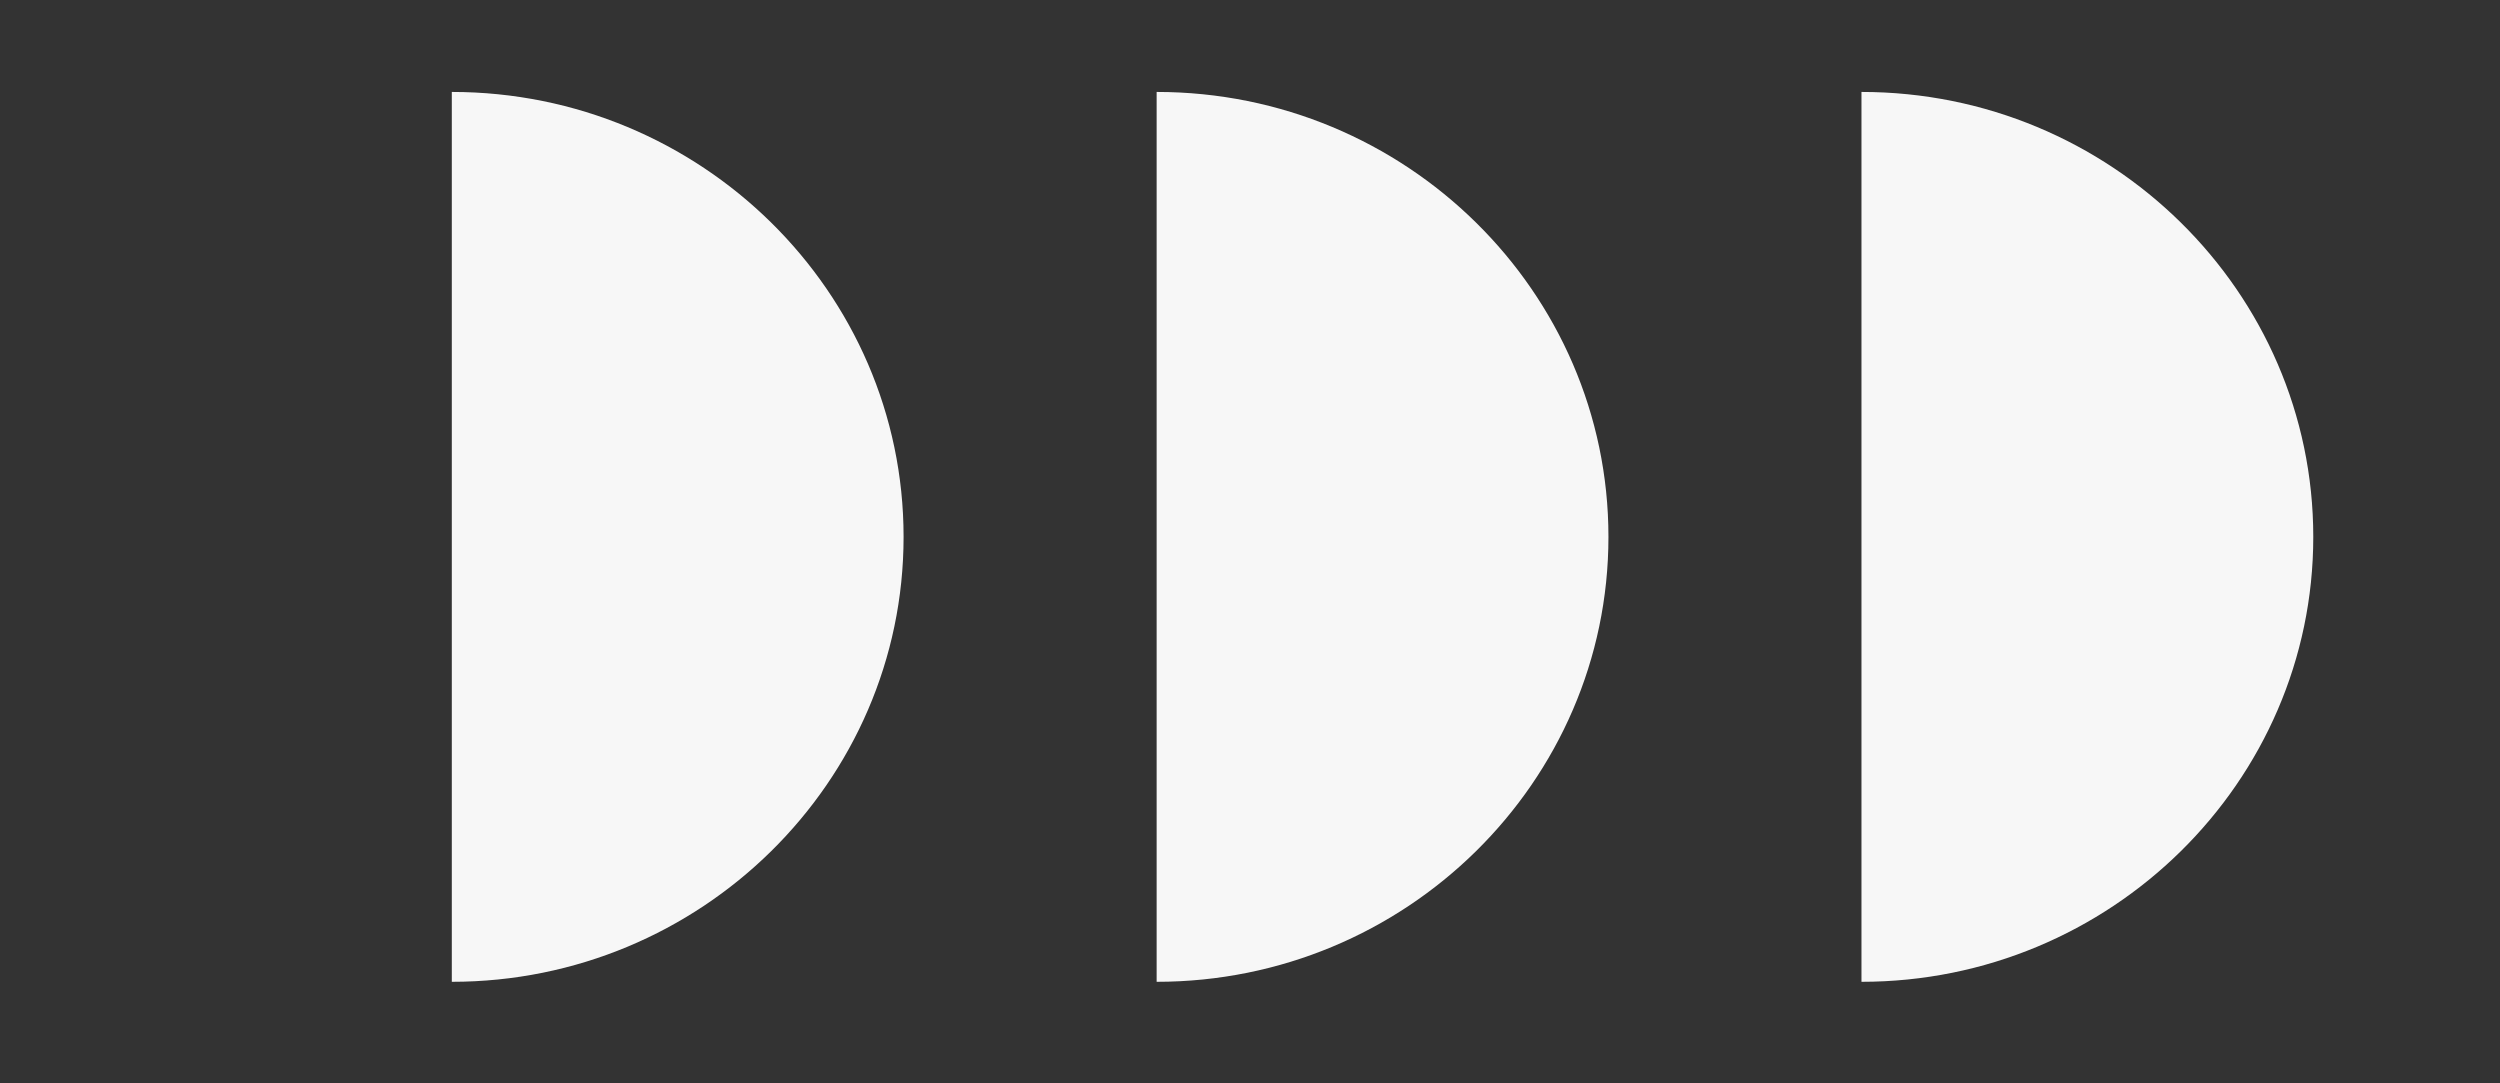 <svg width="90" height="39" viewBox="0 0 90 39" fill="none" xmlns="http://www.w3.org/2000/svg">
<rect x="0" y="0" width="90" height="39" fill="#333333" stroke="none"/>
<path d="M67.013 35.345C75.976 35.345 83.278 28.155 83.278 19.328C83.278 10.501 75.976 3.31 67.013 3.31L67.013 35.345Z" fill="#F7F7F7"/>
<path d="M41.639 35.345C50.602 35.345 57.904 28.155 57.904 19.328C57.904 10.501 50.602 3.31 41.639 3.31L41.639 35.345Z" fill="#F7F7F7"/>
<path d="M16.265 35.345C25.228 35.345 32.529 28.155 32.529 19.328C32.529 10.501 25.228 3.31 16.265 3.31L16.265 35.345Z" fill="#F7F7F7"/>
</svg>
